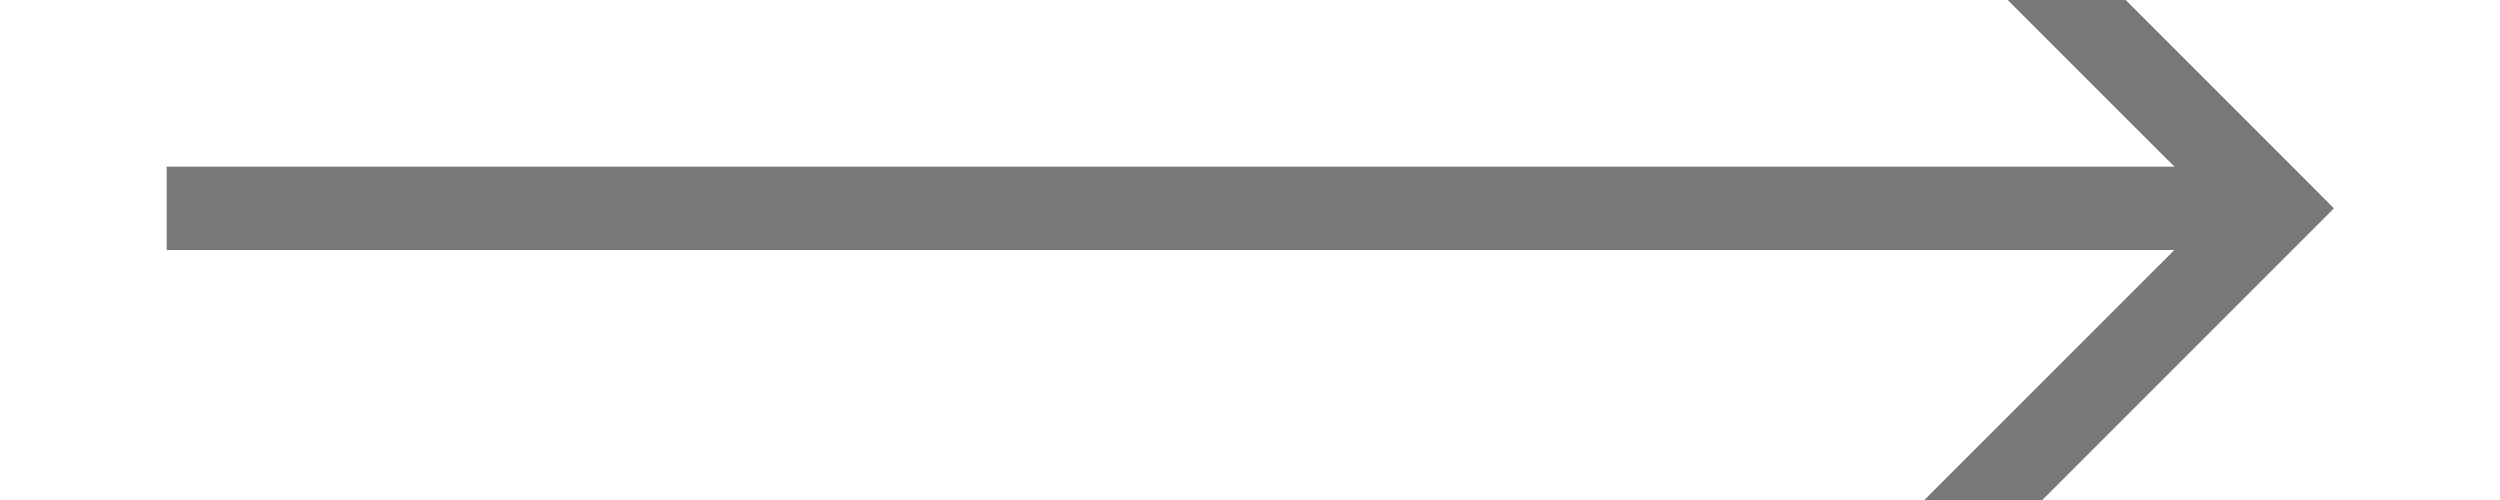 ﻿<?xml version="1.0" encoding="utf-8"?>
<svg version="1.1" xmlns:xlink="http://www.w3.org/1999/xlink" width="30px" height="6px" preserveAspectRatio="xMinYMid meet" viewBox="1384 1573  30 4" xmlns="http://www.w3.org/2000/svg">
  <path d="M 1405.946 1569.854  L 1410.593 1574.5  L 1405.946 1579.146  L 1406.654 1579.854  L 1411.654 1574.854  L 1412.007 1574.5  L 1411.654 1574.146  L 1406.654 1569.146  L 1405.946 1569.854  Z " fill-rule="nonzero" fill="#797979" stroke="none" />
  <path d="M 1386 1574.5  L 1411 1574.5  " stroke-width="1" stroke="#797979" fill="none" />
</svg>